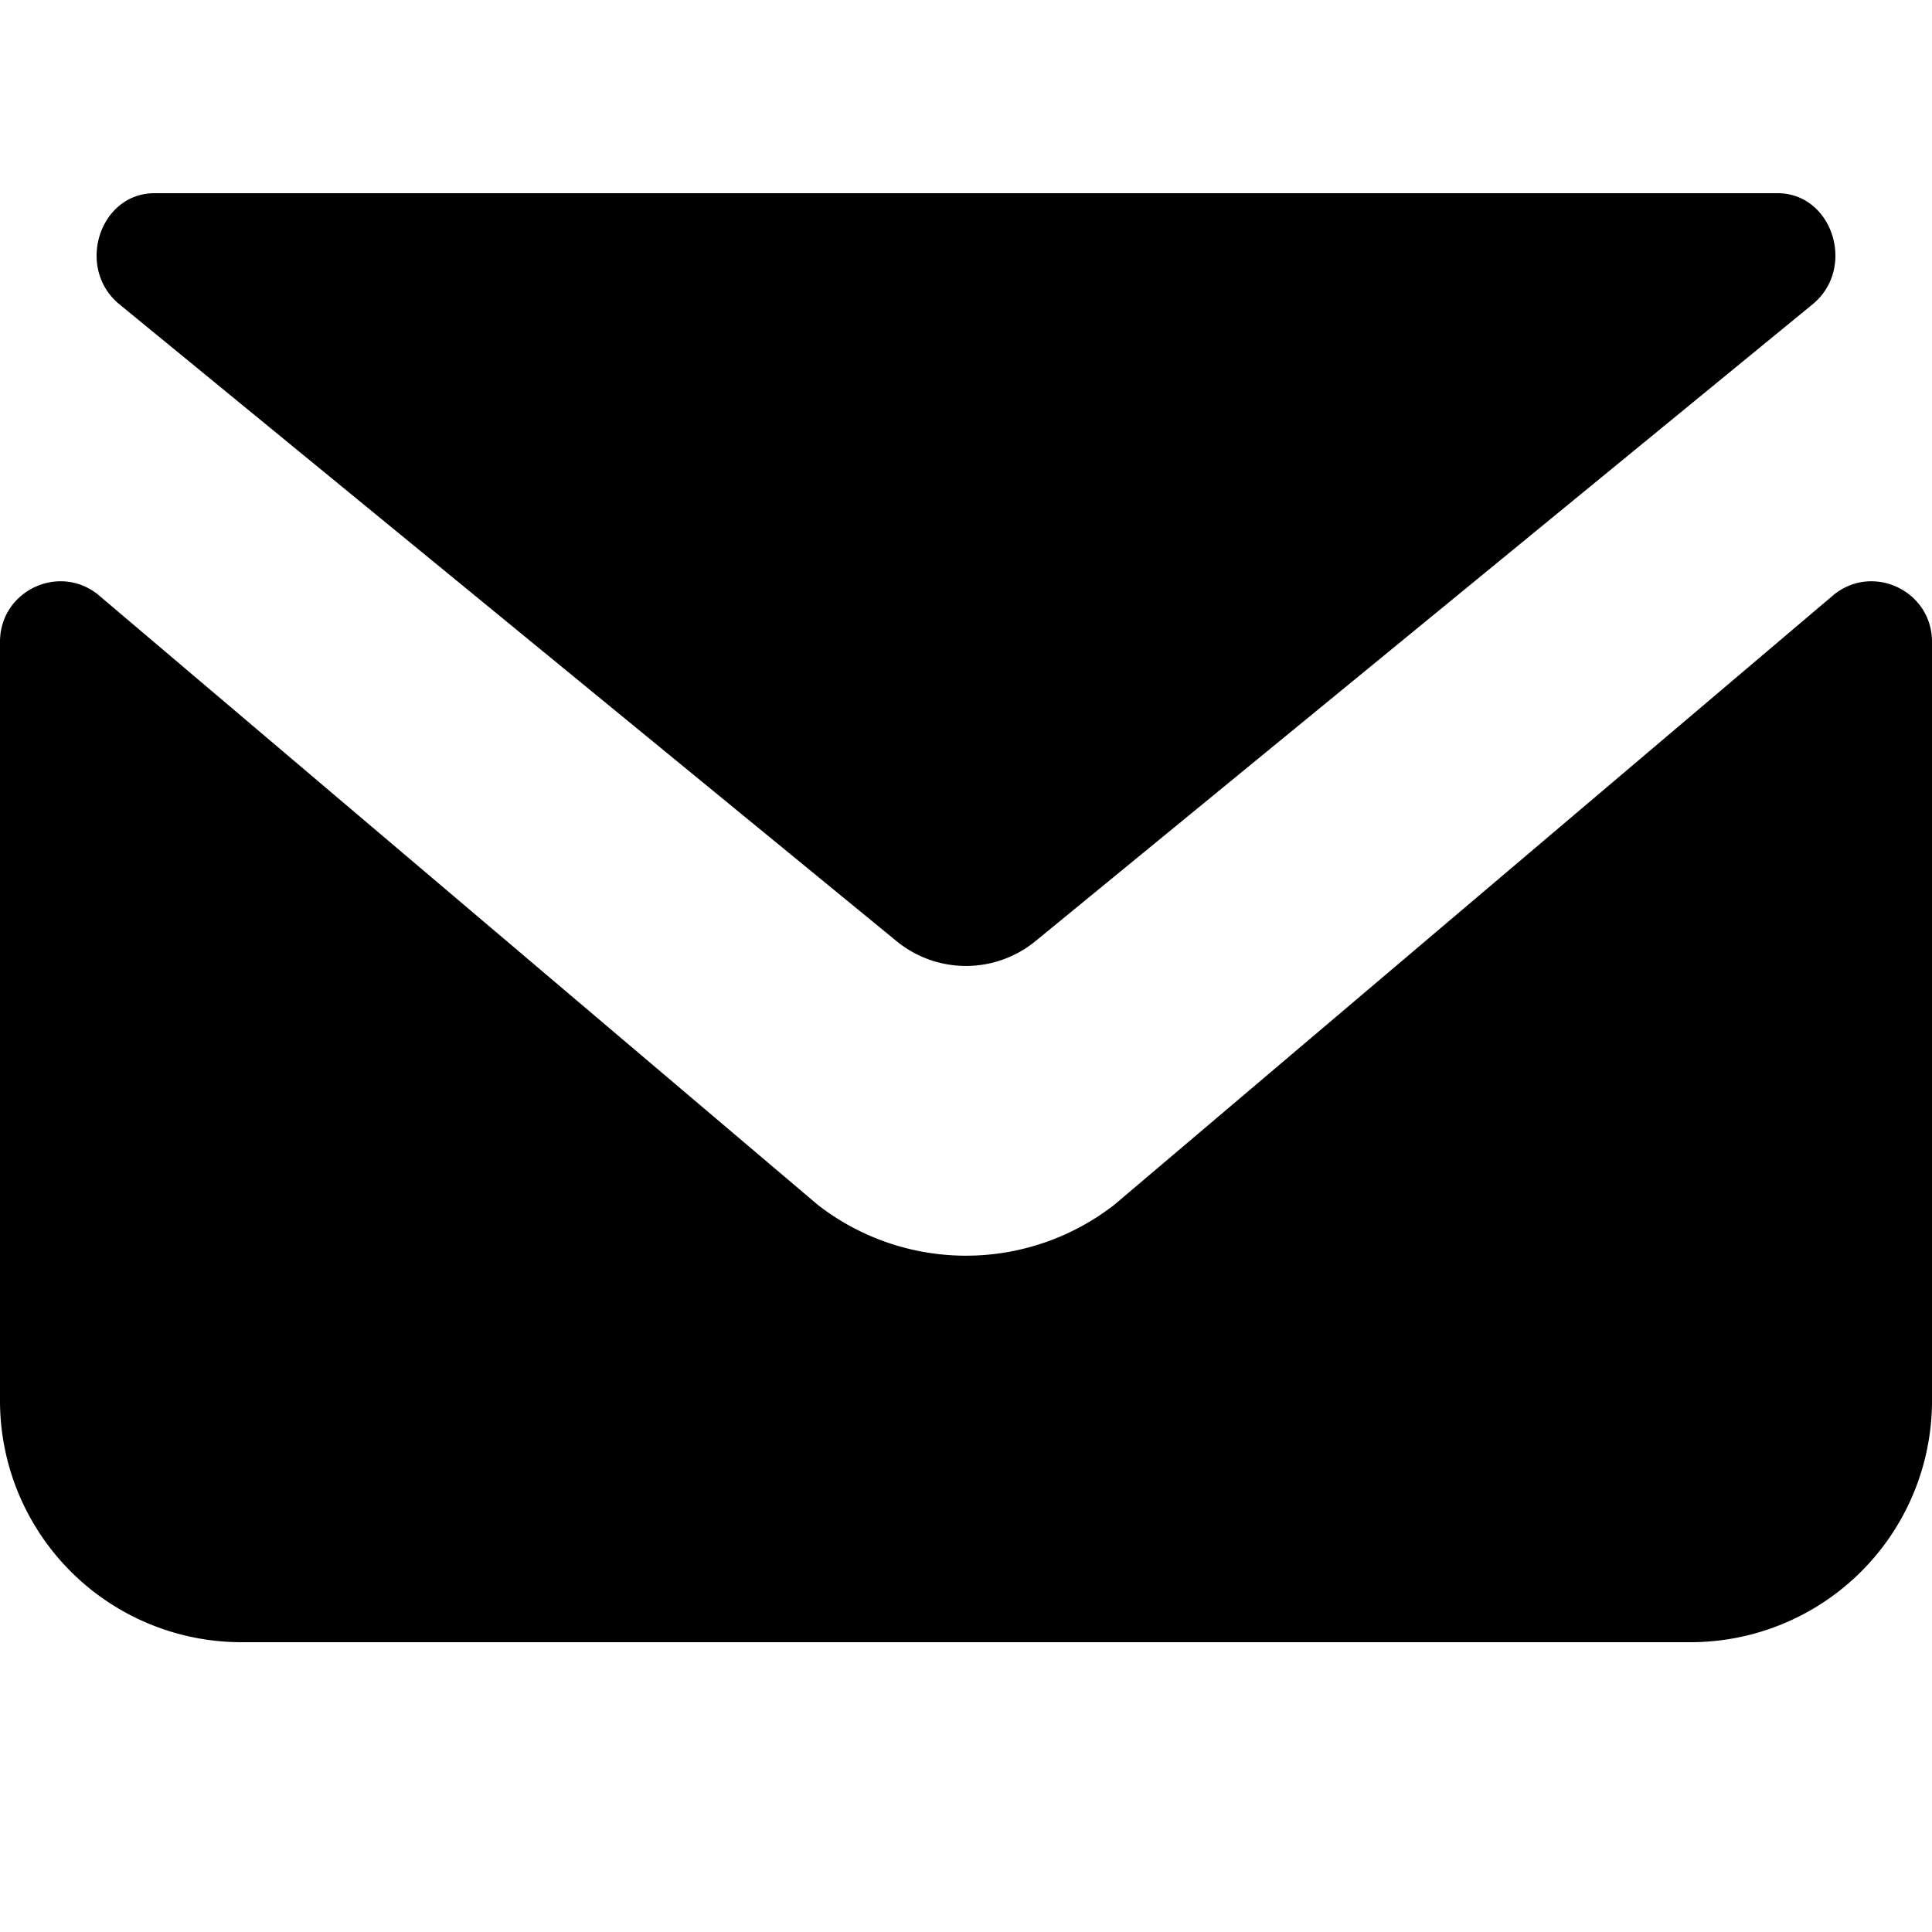 <svg xmlns="http://www.w3.org/2000/svg" viewBox="0 0 40 40"><style>.st0{fill-rule:evenodd;clip-rule:evenodd}</style><path d="M0 29V13.287c0-1.04 1.196-1.625 2.017-.987l14.914 12.645a5 5 0 0 0 6.138 0L37.983 12.3c.82-.638 2.017-.053 2.017.987V29a5 5 0 0 1-5 5H5a5 5 0 0 1-5-5" class="st0"/><path d="M18.547 19.473 2.472 6.3c-.909-.745-.417-2.3.727-2.3h33.603c1.143 0 1.635 1.555.726 2.3L21.453 19.473a2.27 2.27 0 0 1-2.906 0" class="st0"/></svg>
